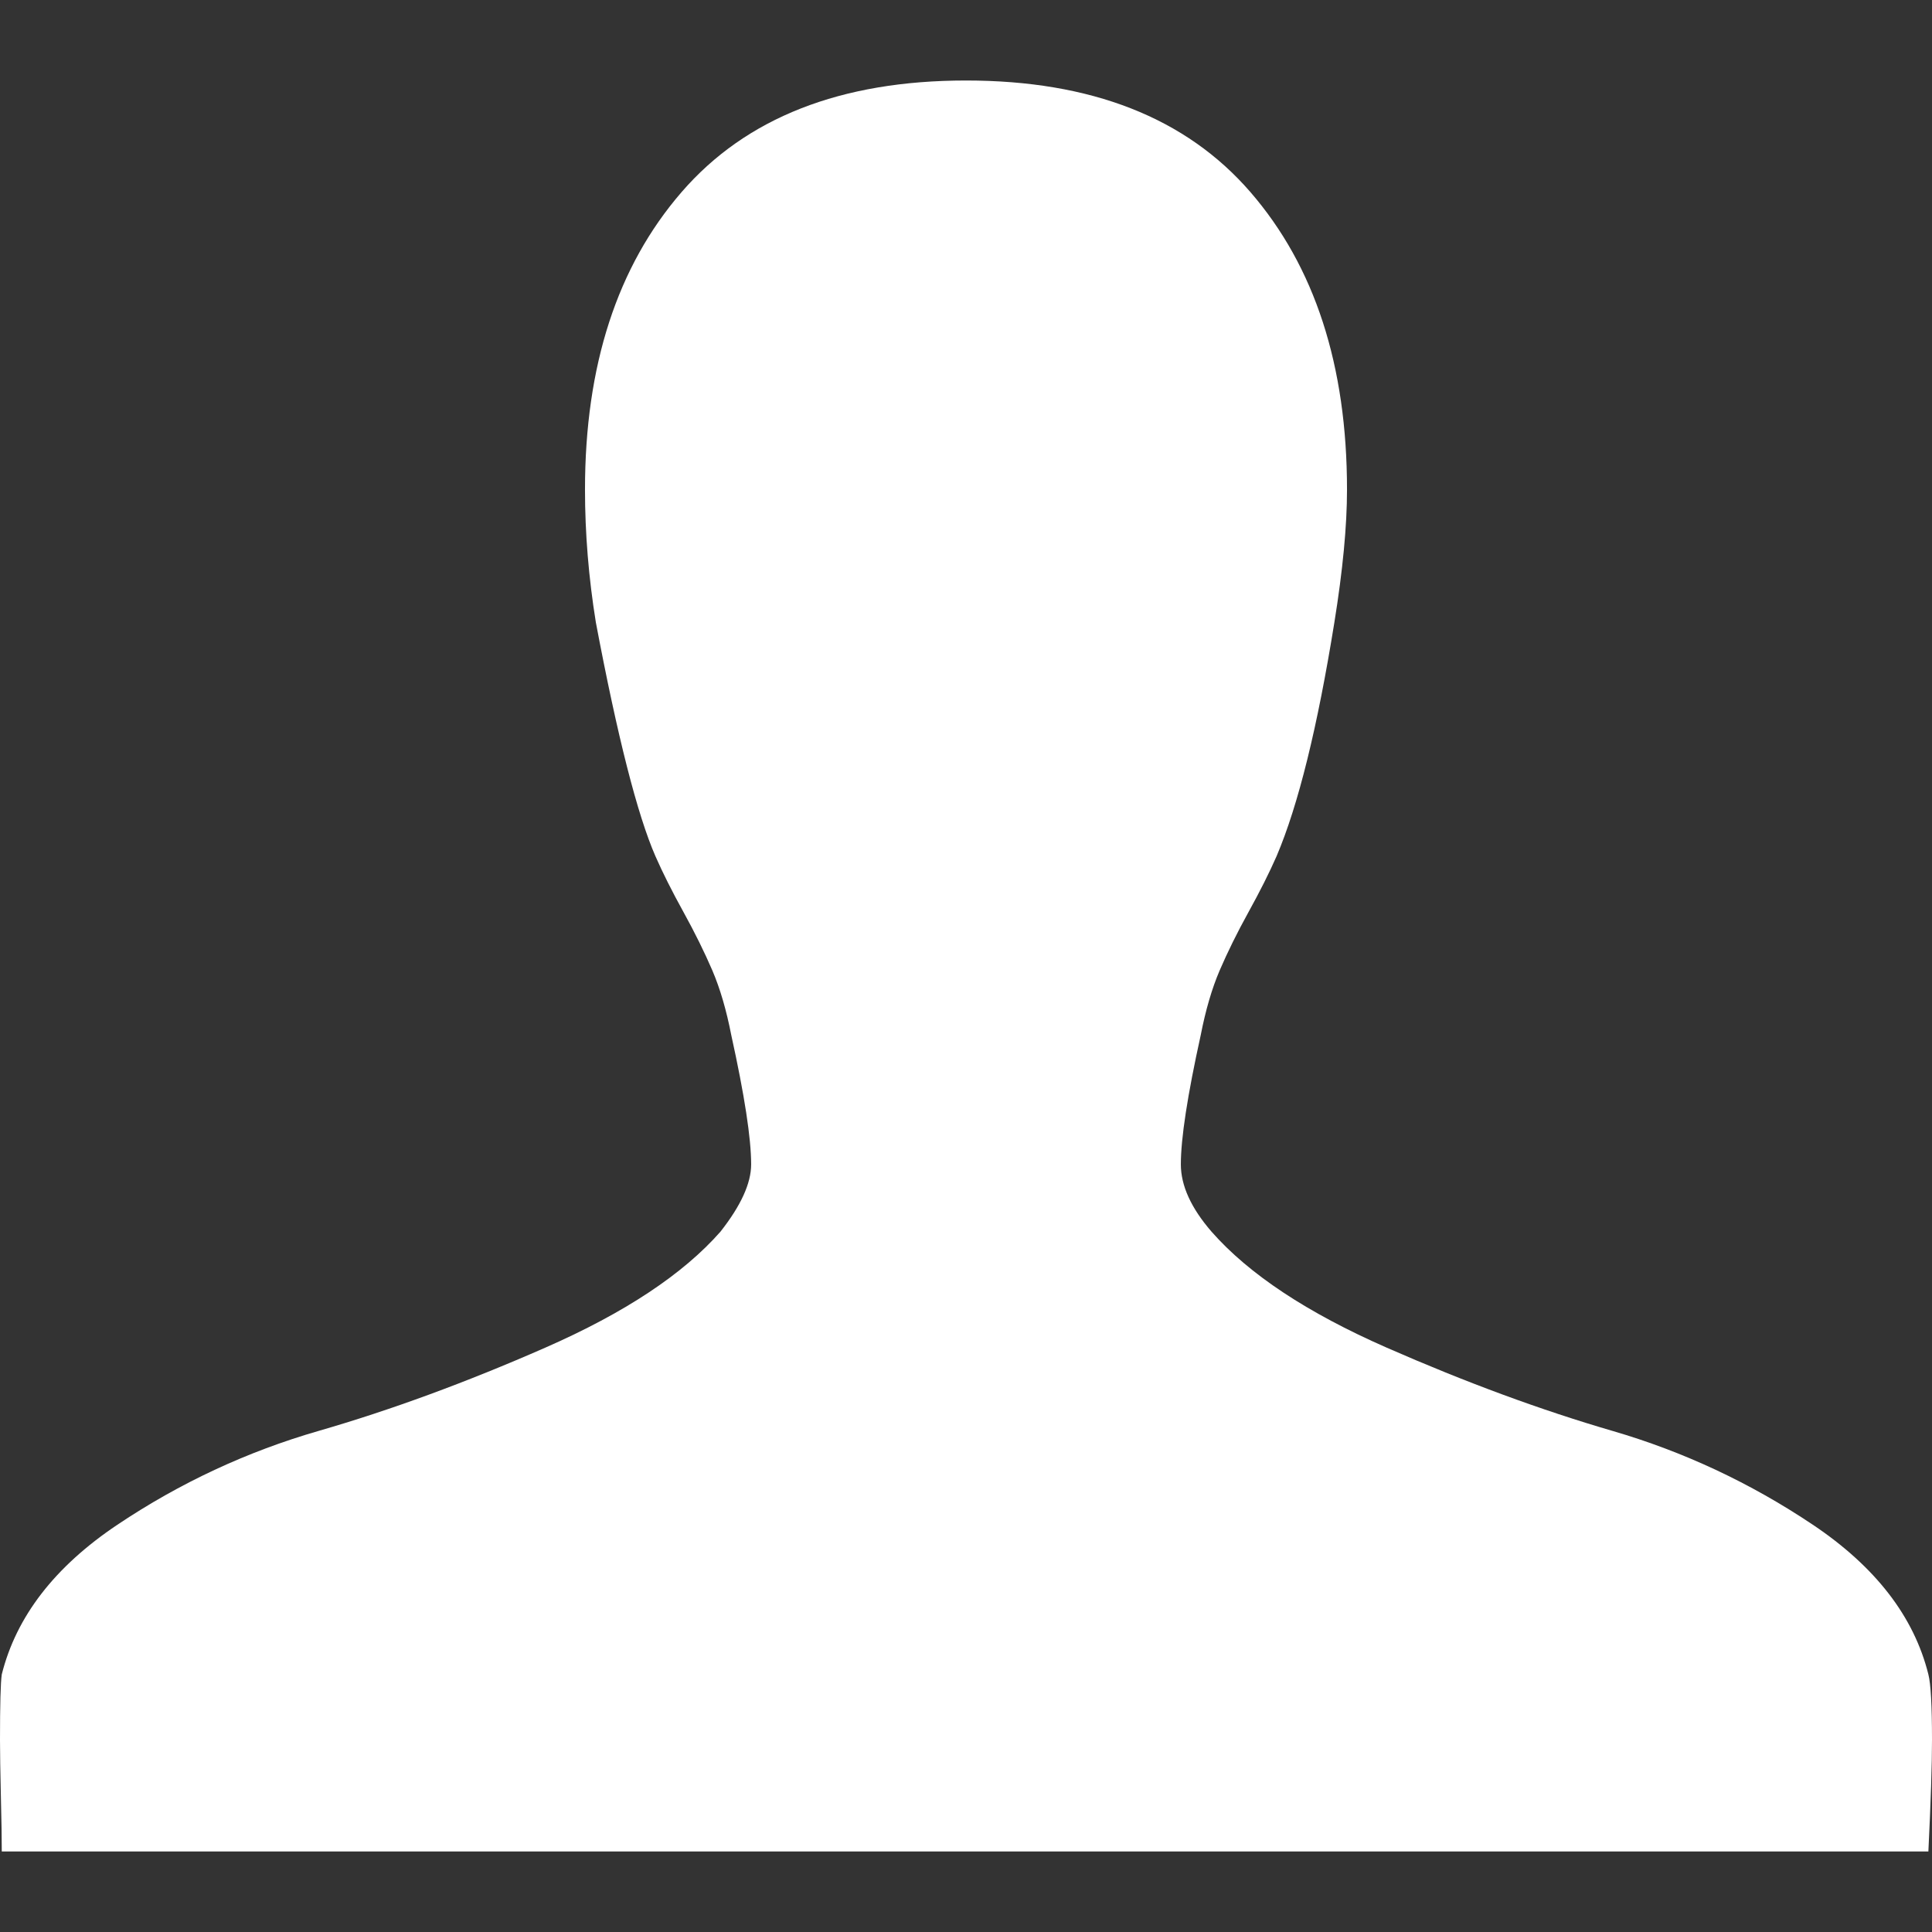 <svg width="24" height="24" viewBox="0 0 24 24" fill="none" xmlns="http://www.w3.org/2000/svg">
<rect x="0" y="0" width="24" height="24" fill="#333333" stroke="none"/>
<g clip-path="url(#clip0_218_29645)">
<path d="M24 21.614C24 21.922 23.985 22.384 23.955 23H0.022C0.022 22.853 0.019 22.626 0.011 22.318C0.004 22.01 0 21.775 0 21.614C0 21.174 0.007 20.903 0.022 20.8C0.202 20.081 0.68 19.462 1.458 18.941C2.236 18.42 3.069 18.032 3.959 17.775C4.849 17.518 5.787 17.174 6.774 16.741C7.761 16.308 8.486 15.828 8.95 15.3C9.204 14.977 9.331 14.699 9.331 14.464C9.331 14.141 9.249 13.606 9.084 12.858C9.024 12.55 8.946 12.282 8.849 12.055C8.751 11.828 8.632 11.586 8.49 11.329C8.348 11.072 8.232 10.841 8.142 10.636C7.918 10.123 7.671 9.155 7.402 7.732C7.312 7.175 7.267 6.625 7.267 6.082C7.267 4.542 7.667 3.31 8.467 2.386C9.267 1.462 10.445 1 12 1C13.555 1 14.733 1.462 15.533 2.386C16.333 3.31 16.733 4.542 16.733 6.082C16.733 6.537 16.68 7.087 16.576 7.732C16.366 9.037 16.127 10.005 15.858 10.636C15.768 10.841 15.652 11.072 15.51 11.329C15.368 11.586 15.249 11.828 15.151 12.055C15.054 12.282 14.976 12.55 14.916 12.858C14.751 13.606 14.669 14.141 14.669 14.464C14.669 14.728 14.796 15.007 15.05 15.3C15.514 15.828 16.239 16.308 17.226 16.741C18.213 17.174 19.148 17.518 20.03 17.775C20.912 18.032 21.742 18.42 22.52 18.941C23.297 19.462 23.776 20.081 23.955 20.8C23.985 20.917 24 21.189 24 21.614Z" fill="white"/>
</g>
<defs>
<clipPath id="clip0_218_29645">
<rect width="24" height="24" fill="white"/>
</clipPath>
</defs>
</svg>
